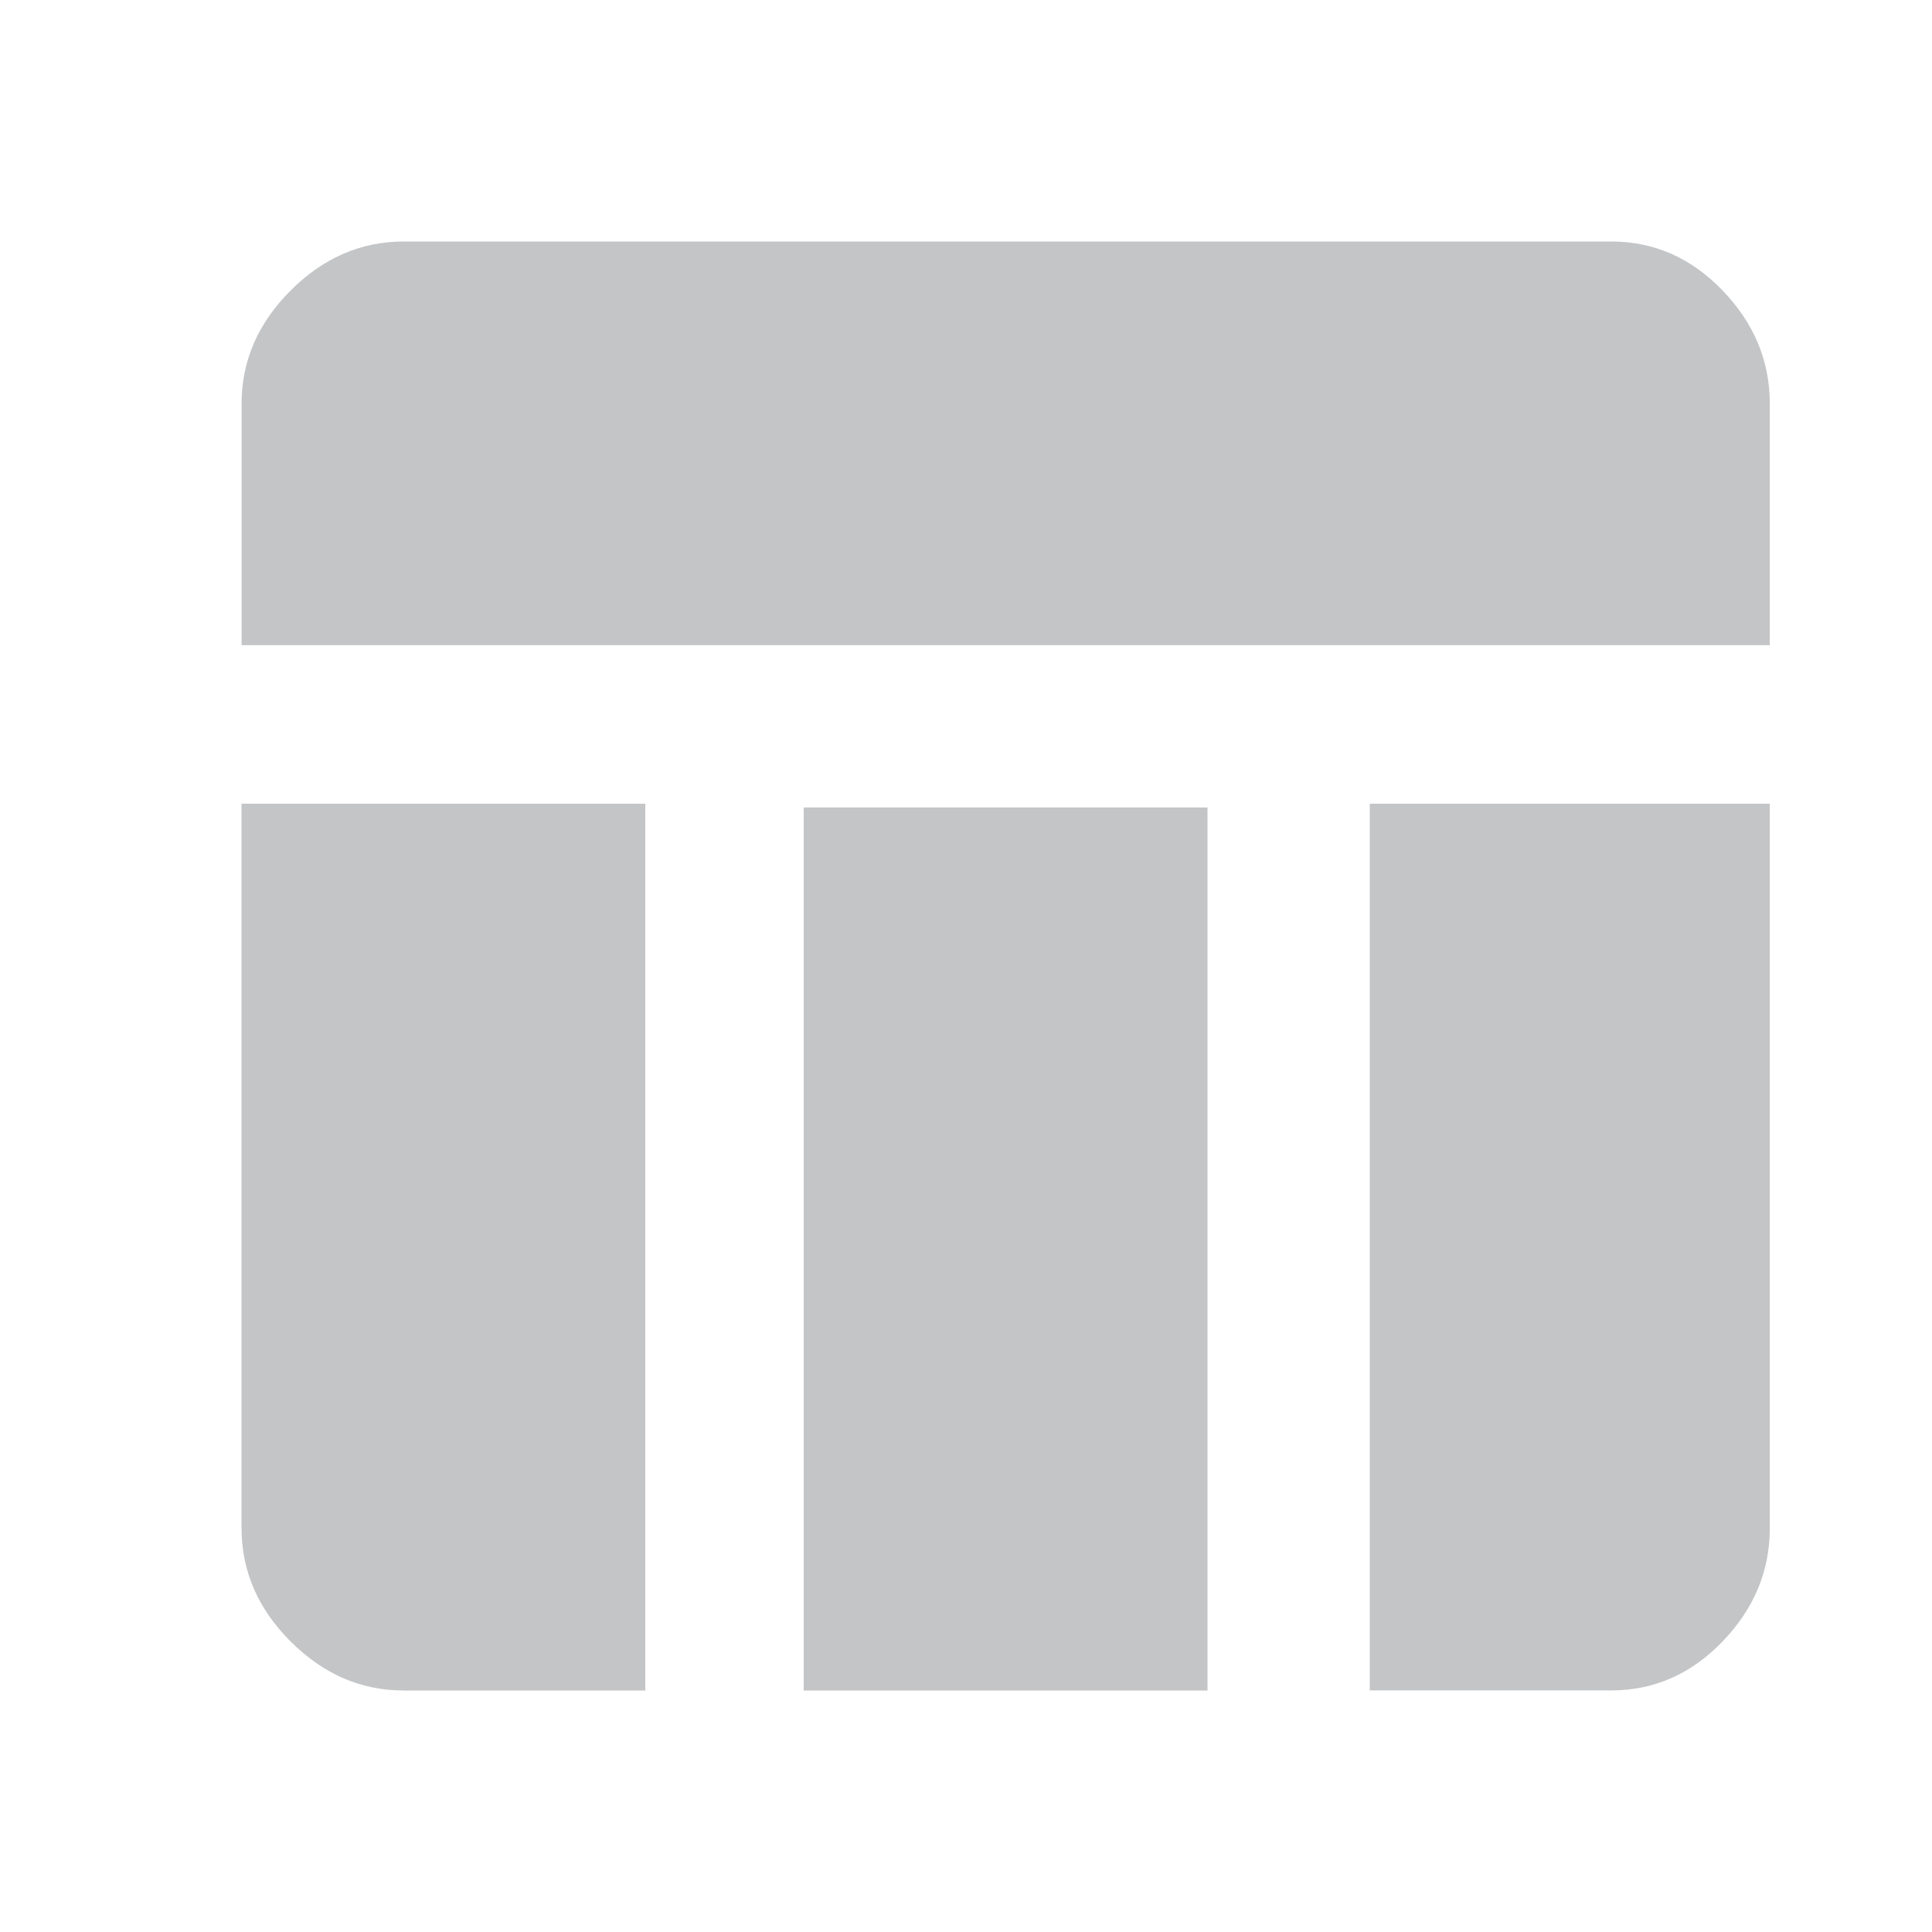 <svg xmlns="http://www.w3.org/2000/svg" width="24" height="24" viewBox="0 0 24 24"><path fill="#c4c5c7" d="M3 18.984v-9h5.016V21h-3q-.797 0-1.406-.609t-.609-1.406zM20.016 3q.797 0 1.383.609t.586 1.406v3H3.001v-3q0-.797.609-1.406T5.016 3h15zm-3 18V9.984h4.969v9q0 .797-.586 1.406t-1.383.609h-3zM9.984 10.031H15V21H9.984V10.031z"/></svg>